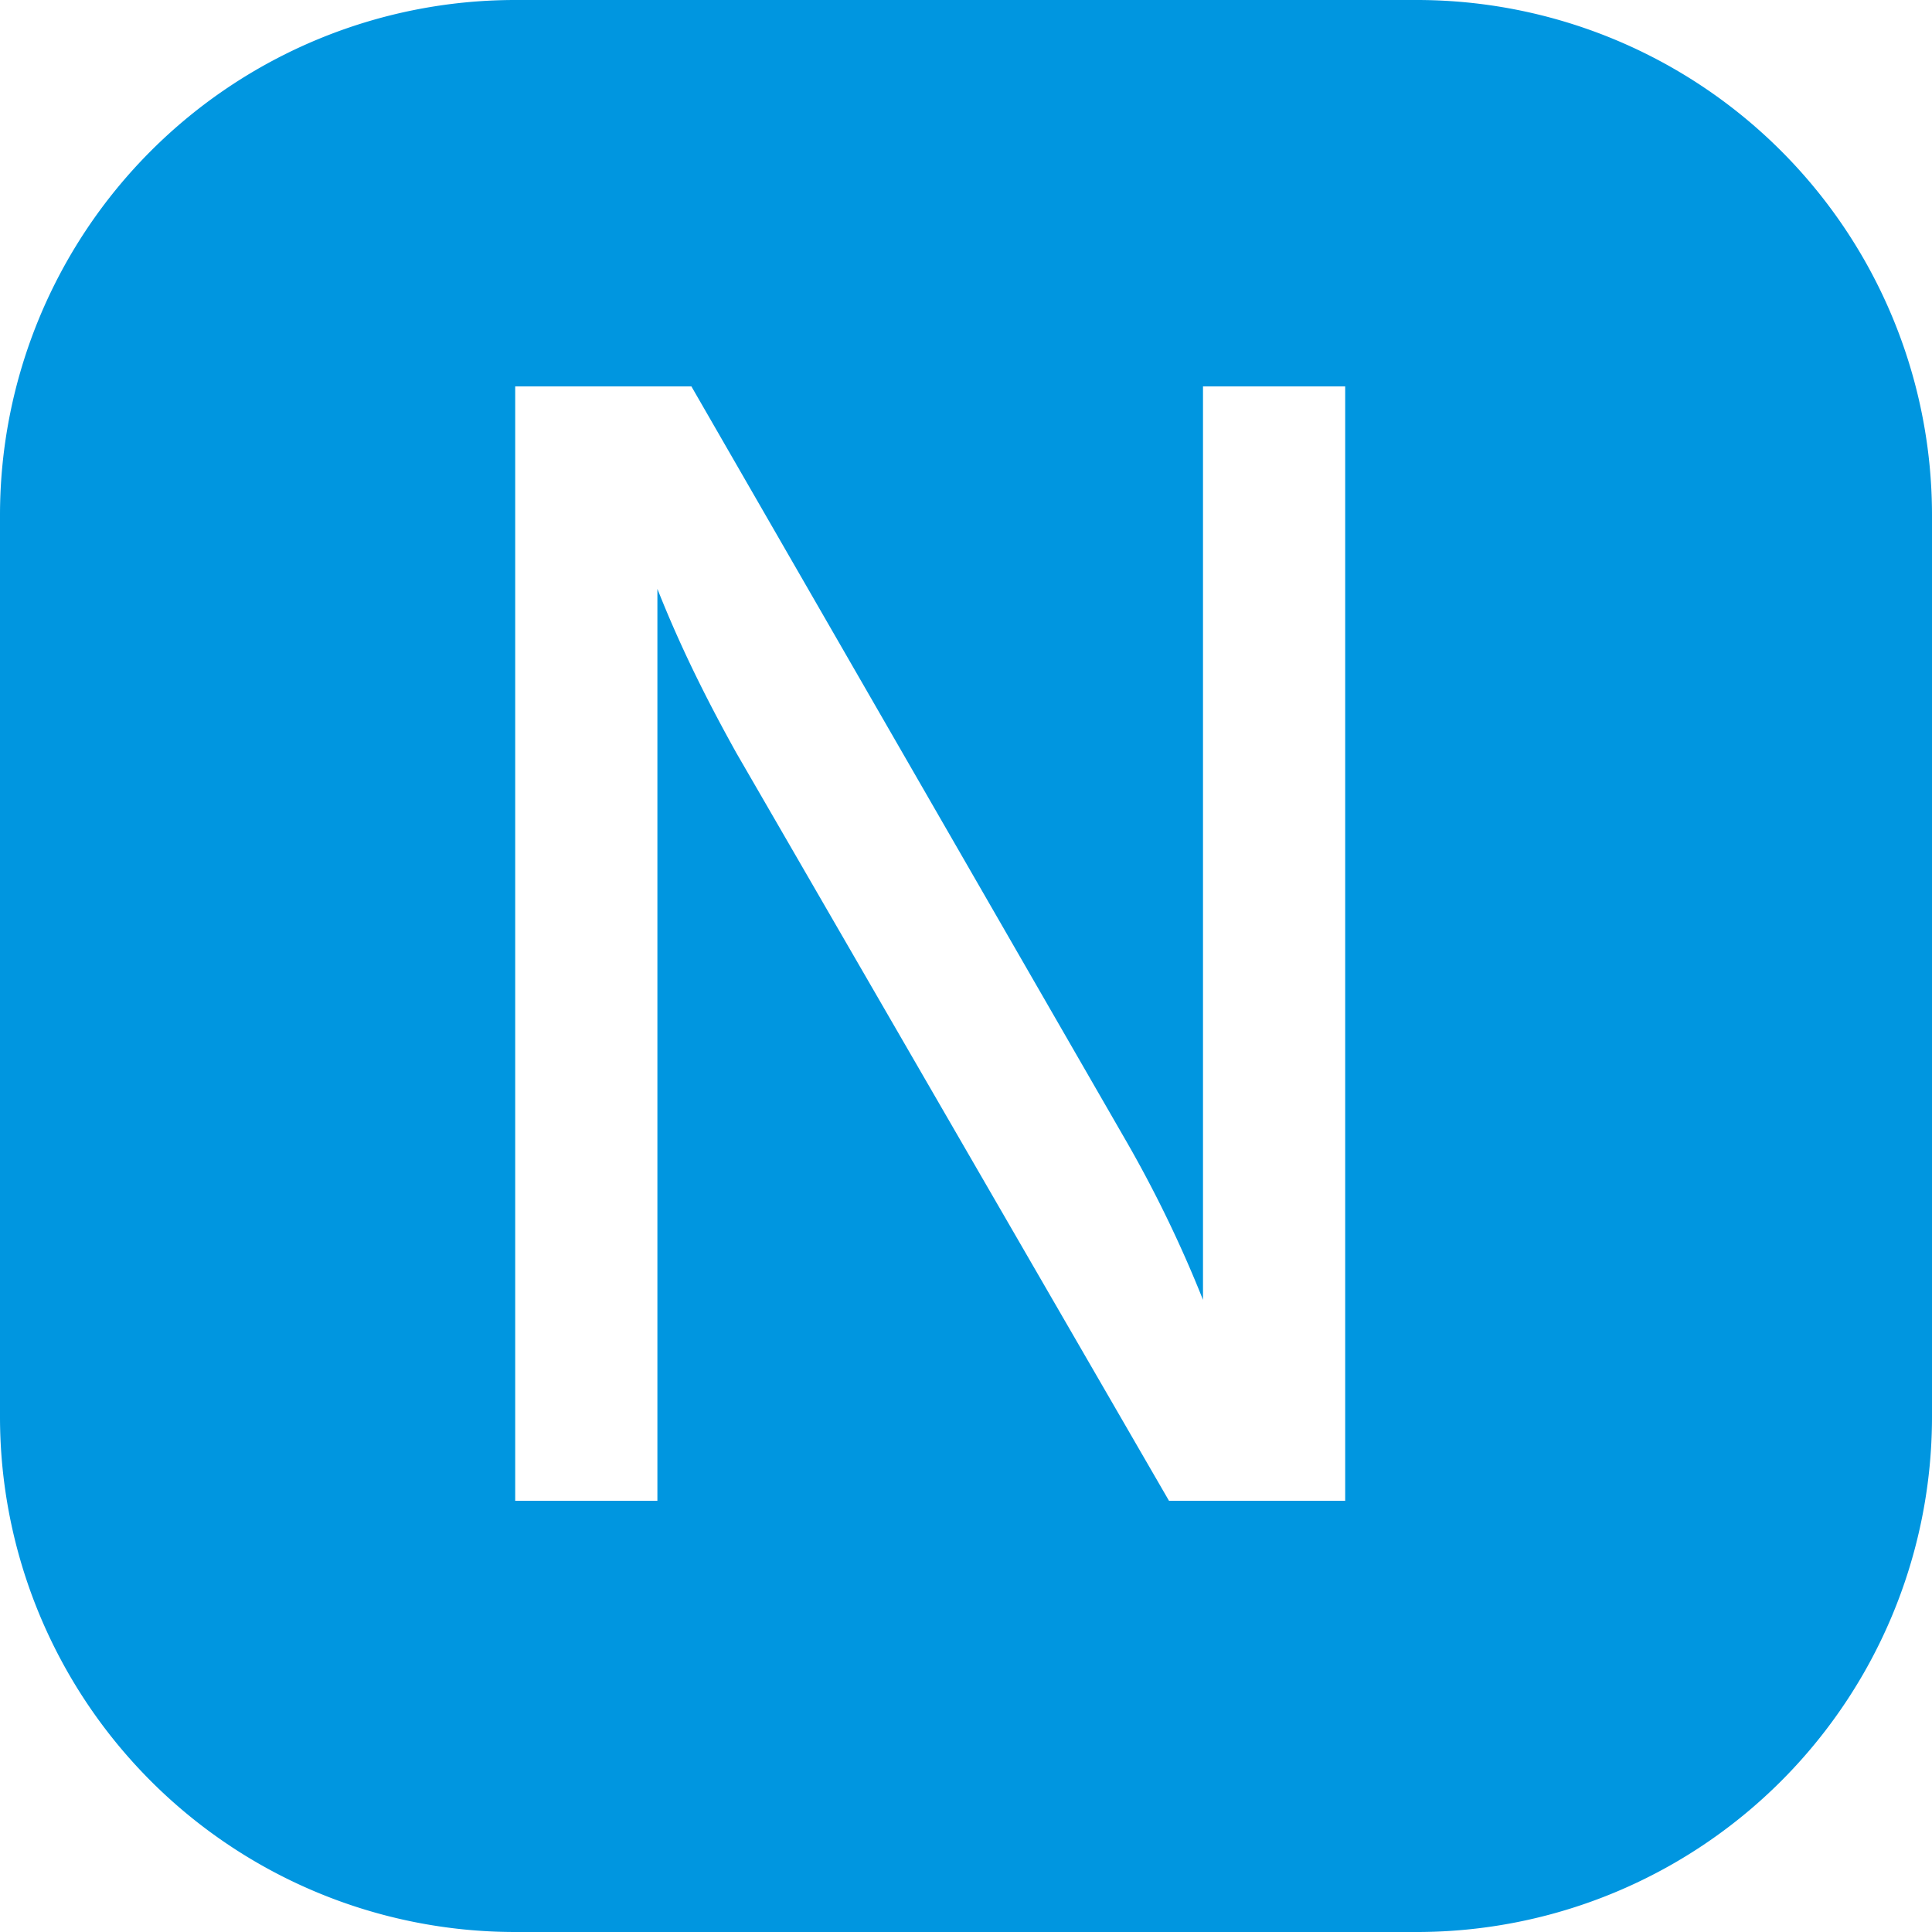 <svg width="15" height="15" viewBox="0 0 15 15" xmlns="http://www.w3.org/2000/svg">
    <path d="M11 0a4 4 0 0 1 4 4v7a4 4 0 0 1-4 4H4a4 4 0 0 1-4-4V4a4 4 0 0 1 4-4h7zM5.368 3H4v8.652h1.104v-7.08c.204.516.432.948.612 1.272l3.36 5.808h1.368V3H9.34v7.092a9.605 9.605 0 0 0-.612-1.26L5.368 3z" fill="#0096E0" fill-rule="evenodd"/>
</svg>
